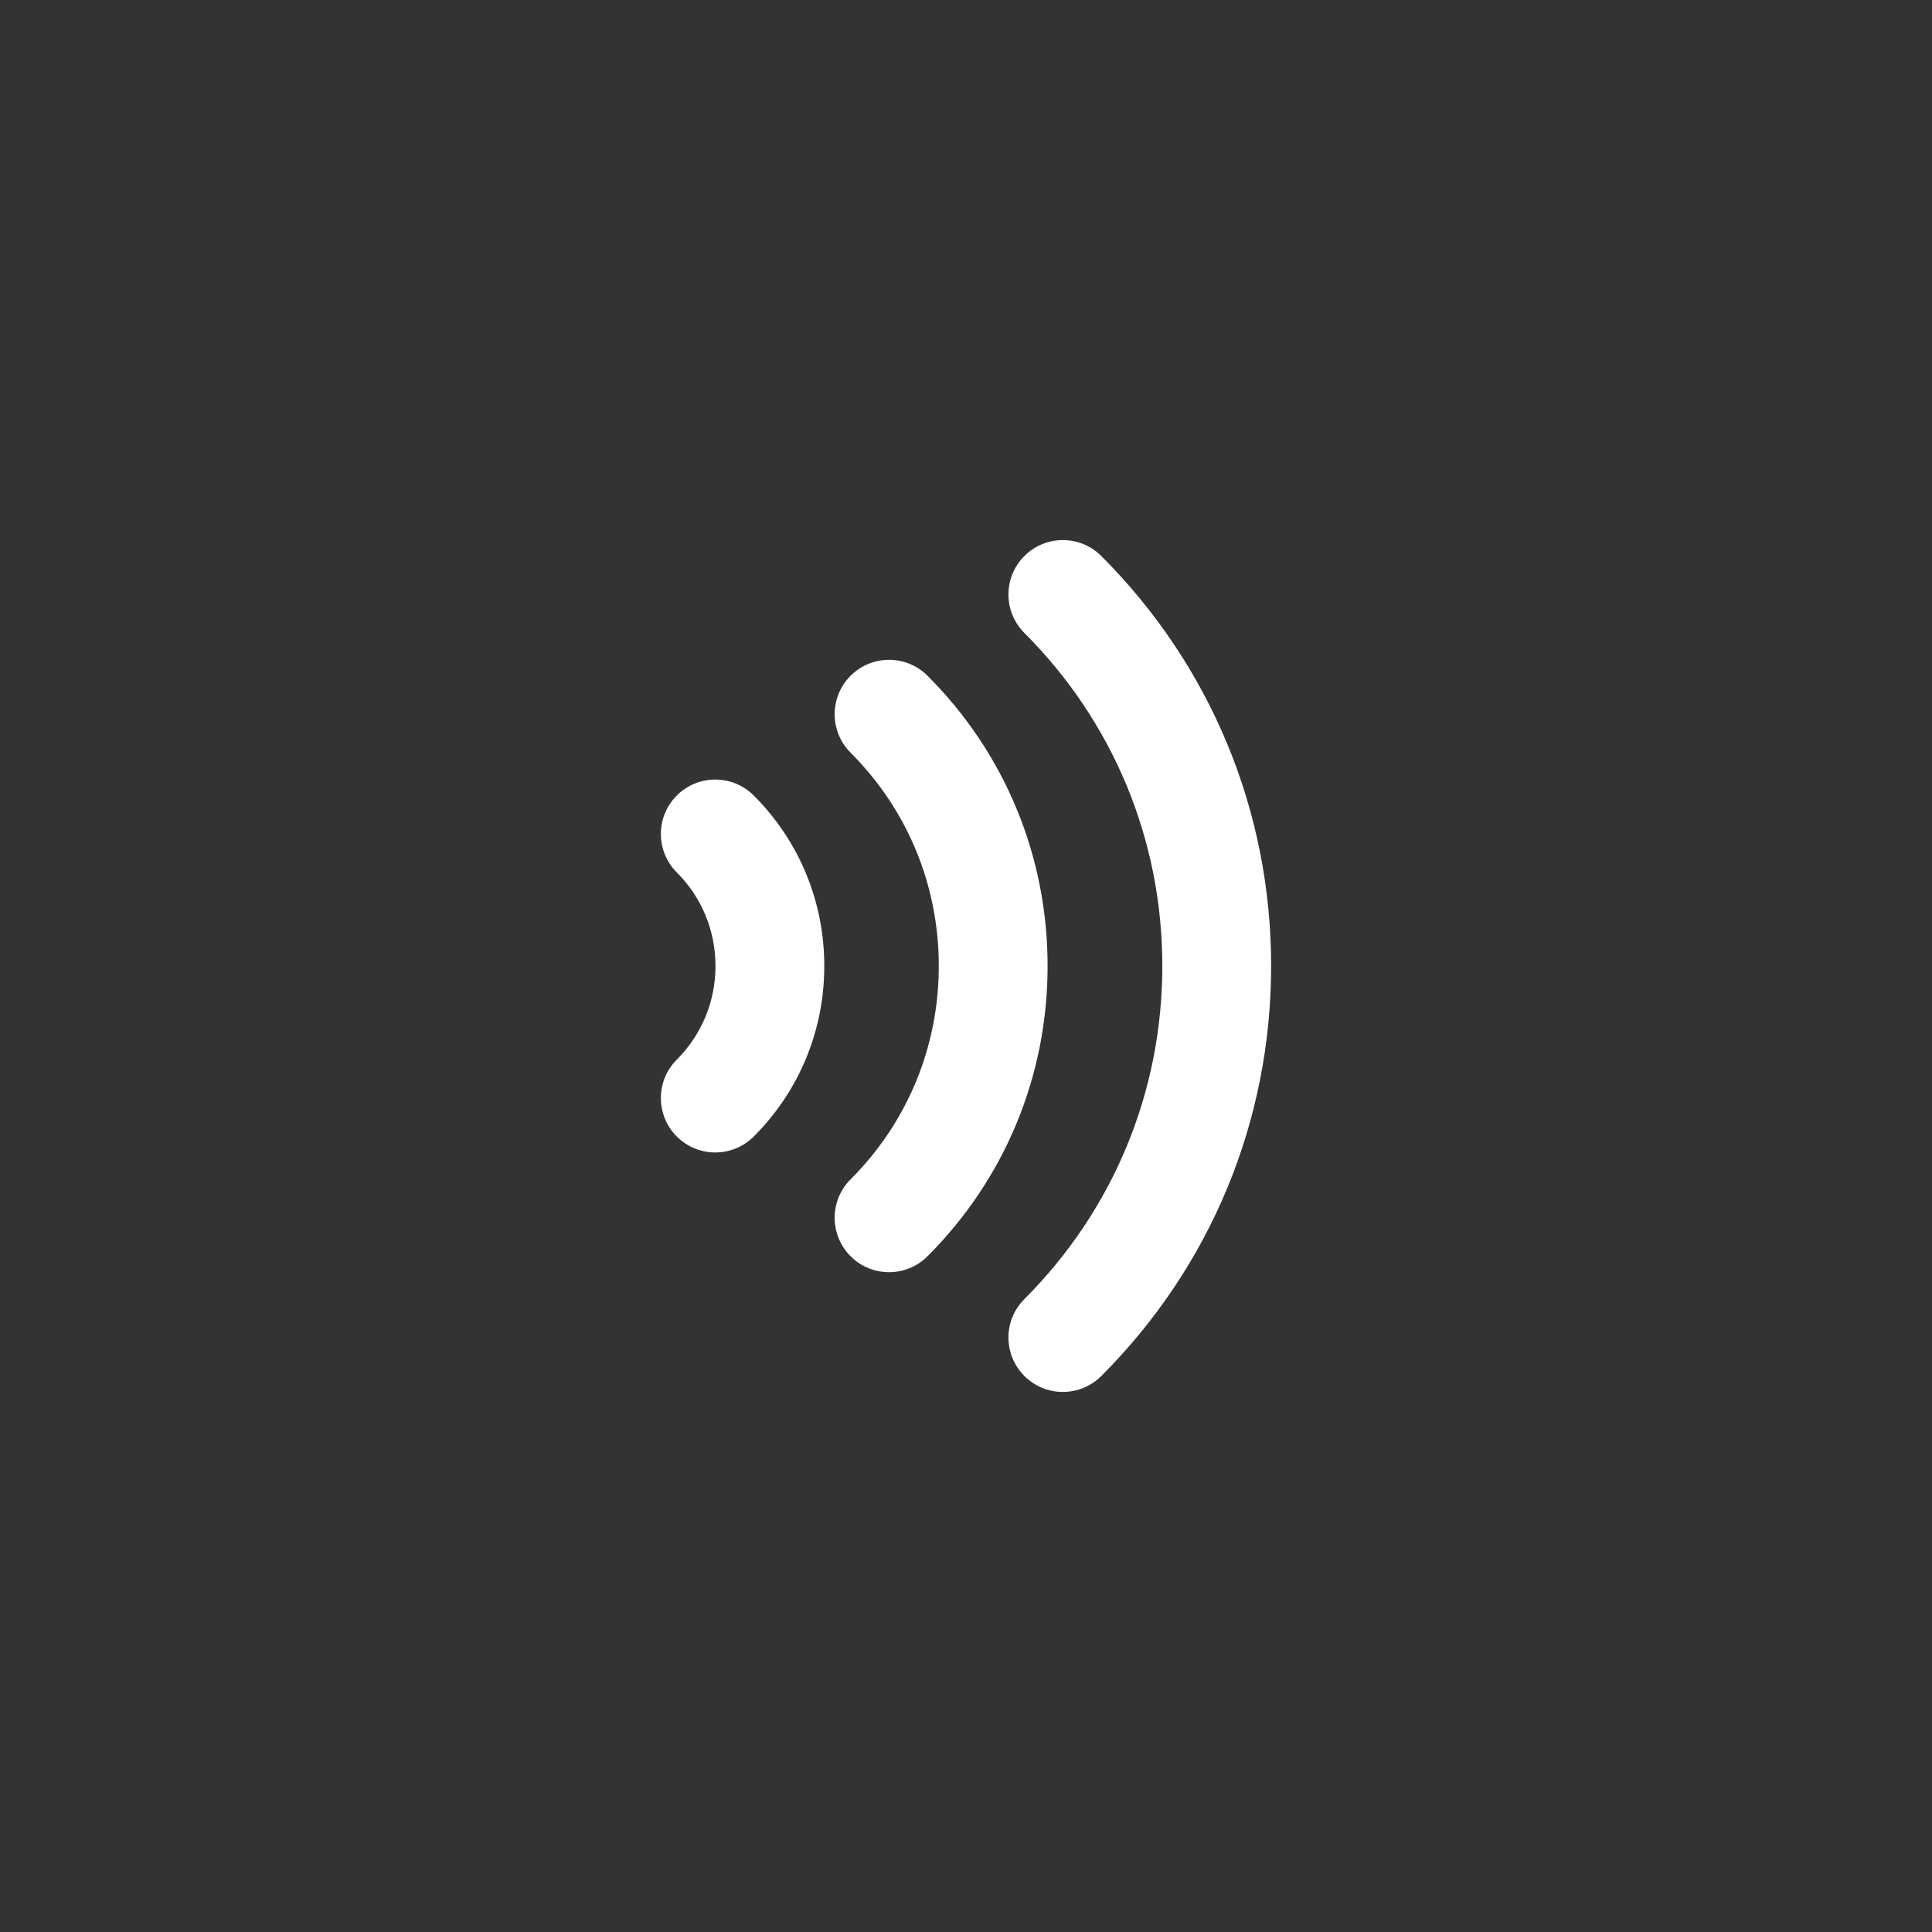 <?xml version="1.0" encoding="UTF-8"?>
<svg width="1200pt" height="1200pt" version="1.1" viewBox="0 0 1200 1200" xmlns="http://www.w3.org/2000/svg">
 <rect x="0" y="0" width="1200" height="1200" fill="#333333" stroke="none"/>
 <g fill="#fff">
  <path d="m636.26 393.14c55.254 55.258 85.68 128.72 85.68 206.86s-30.426 151.61-85.68 206.87c-6.602 6.594-9.898 15.246-9.898 23.891 0 8.645 3.301 17.297 9.898 23.891 13.191 13.199 34.59 13.199 47.781 0 68.027-68.016 105.48-158.45 105.48-254.65 0-96.191-37.453-186.63-105.48-254.65-13.191-13.199-34.59-13.199-47.781 0-13.199 13.188-13.199 34.598 0 47.785z"/>
  <path d="m468.16 494.09c-13.199-13.191-34.59-13.191-47.789 0.008-6.594 6.602-9.895 15.246-9.895 23.891s3.301 17.297 9.898 23.898c15.488 15.488 24.023 36.129 24.023 58.117 0 21.992-8.535 42.637-24.023 58.133-13.199 13.188-13.199 34.598 0 47.781 13.191 13.199 34.59 13.199 47.781 0 28.262-28.254 43.824-65.867 43.824-105.91 0.004-40.039-15.559-77.66-43.82-105.91z"/>
  <path d="m518.42 756.39c0 8.645 3.301 17.297 9.898 23.891 13.191 13.199 34.59 13.199 47.781 0 48.098-48.086 74.582-112.11 74.582-180.28s-26.484-132.2-74.578-180.28c-13.191-13.191-34.59-13.191-47.789 0.008-13.188 13.199-13.191 34.59 0.008 47.789 35.32 35.316 54.777 82.375 54.777 132.48 0 50.121-19.457 97.168-54.777 132.5-6.602 6.594-9.902 15.246-9.902 23.891z"/>
 </g>
</svg>
